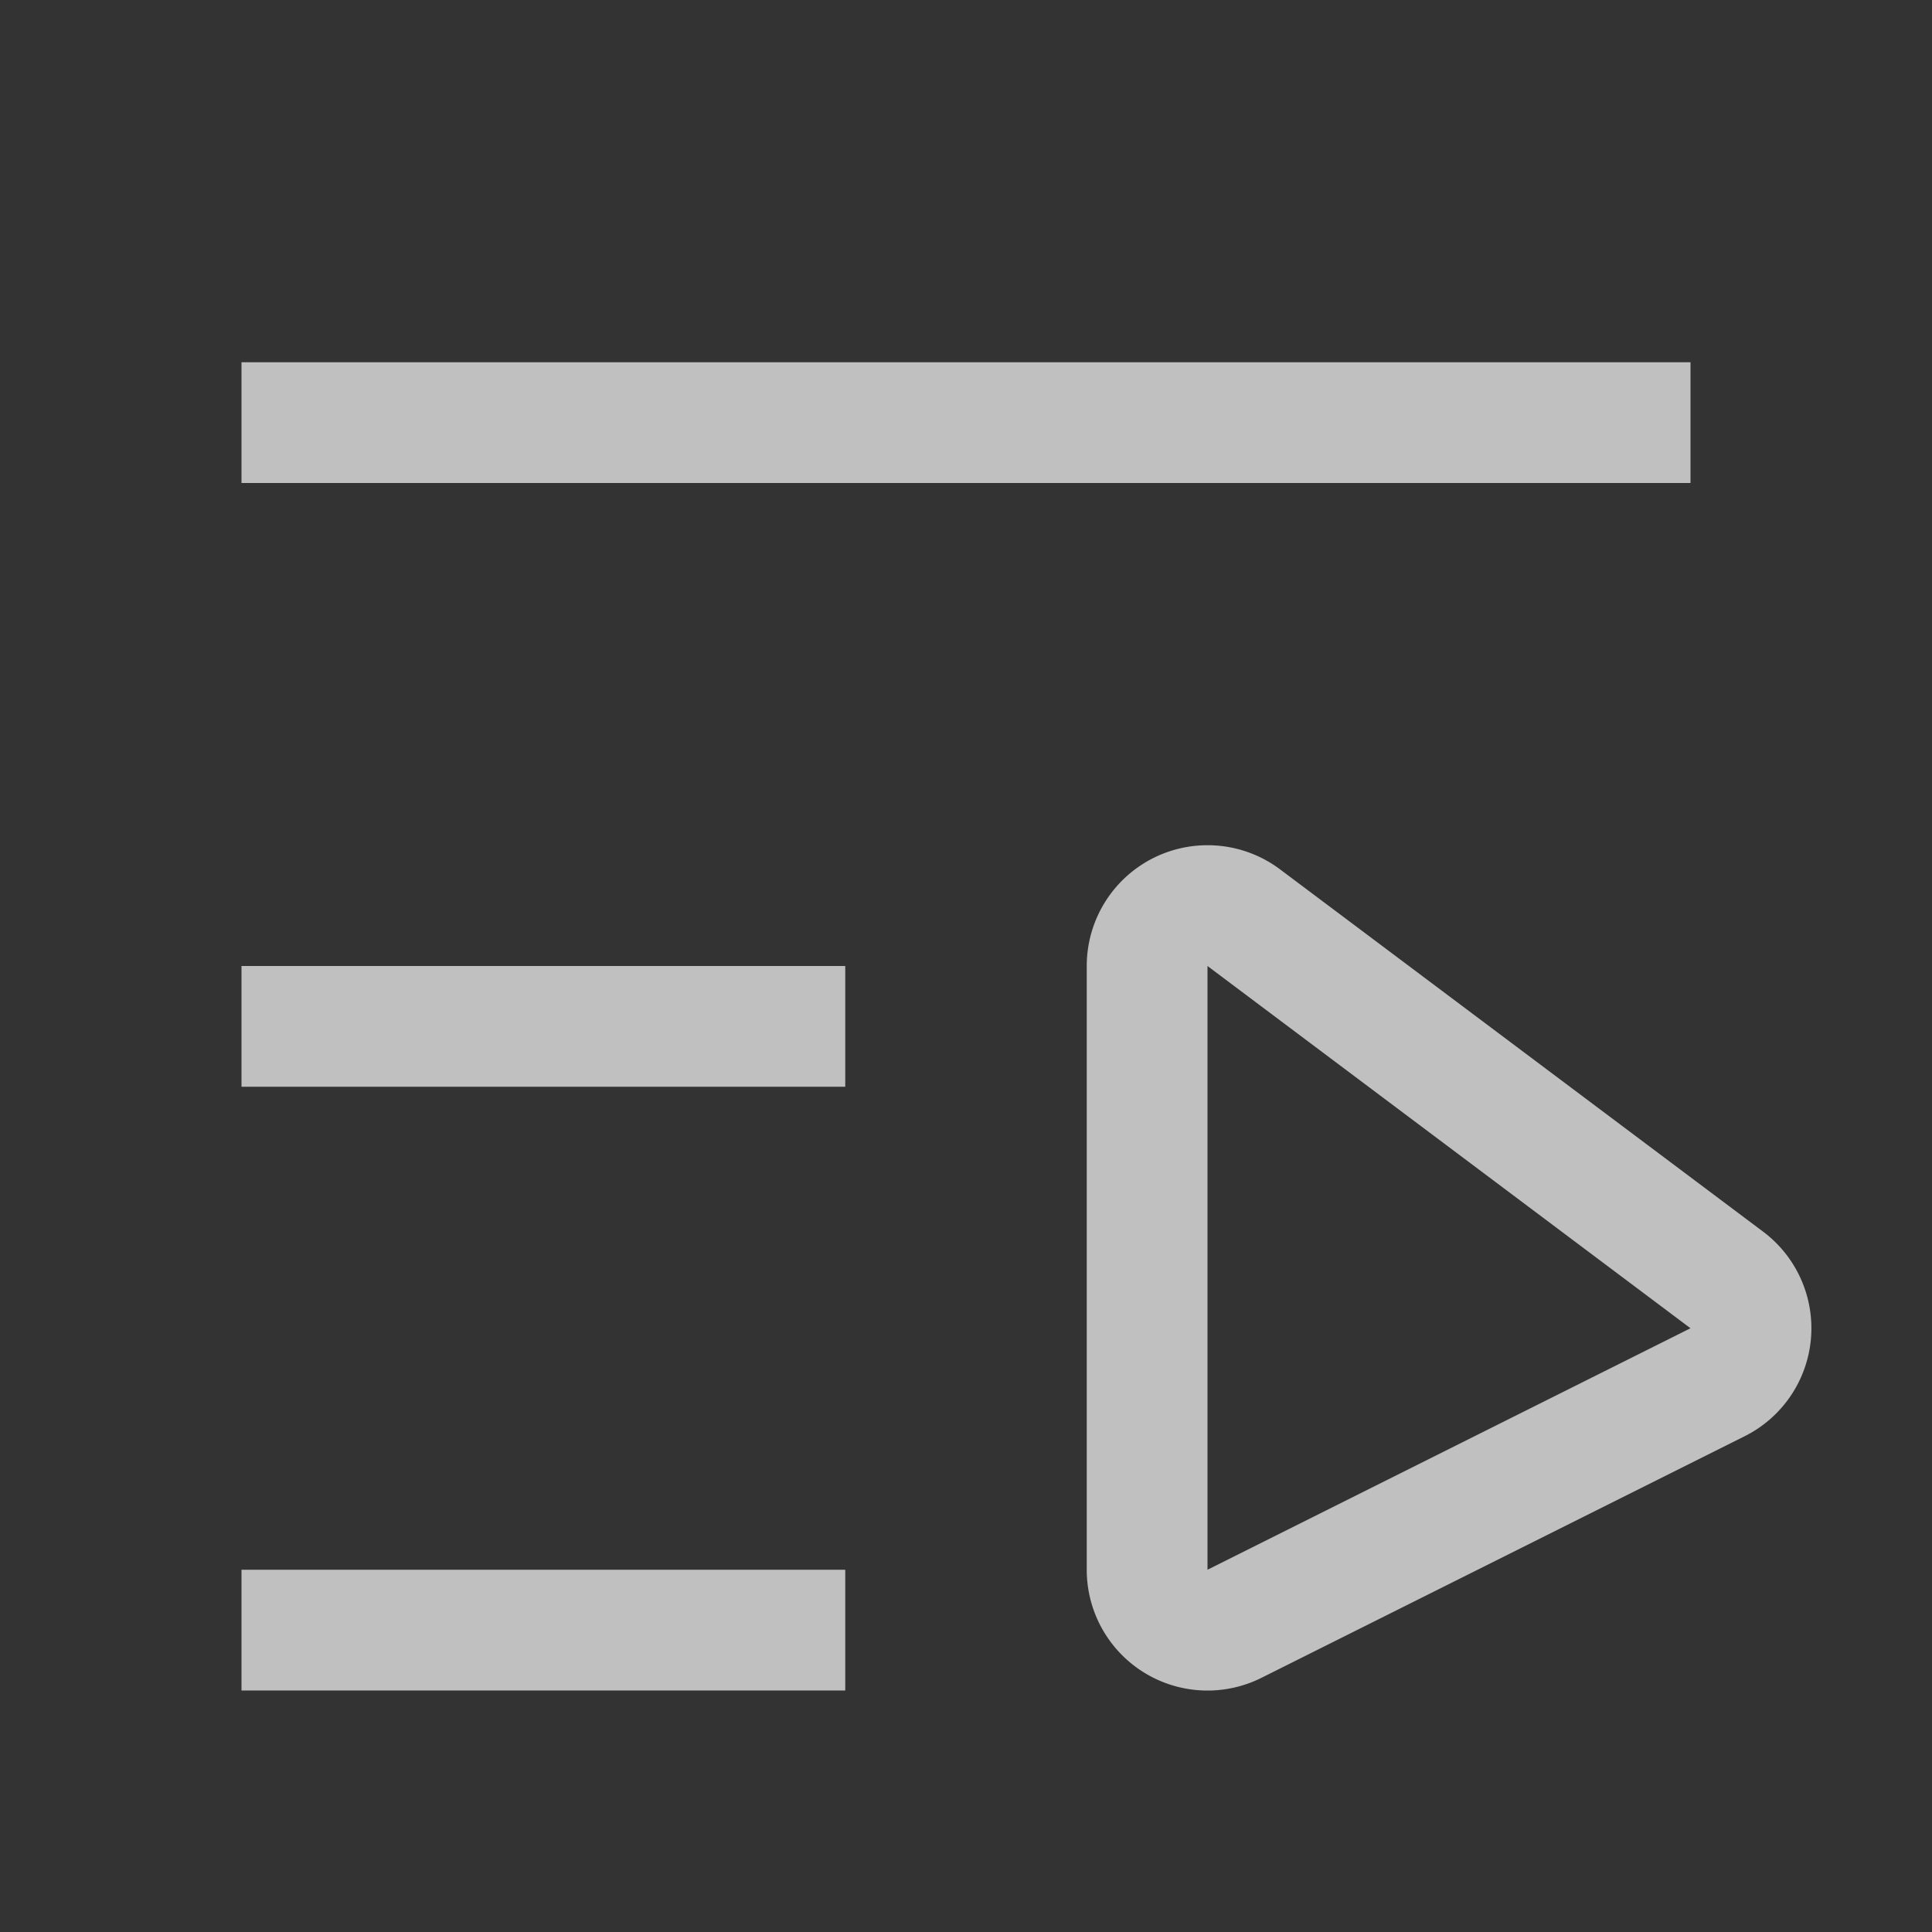 <svg xmlns="http://www.w3.org/2000/svg" width="16" height="16">
    <rect width="100%" height="100%" fill="#333333" stroke="none"/>
    <path fill="#fdfdfd" fill-opacity=".7" d="M2 3h12v1H2zM2 8h5v1H2zM2 13h5v1H2z" style="paint-order:stroke fill markers"/>
    <path fill="#fdfdfd" fill-opacity=".7" d="M9.979 7a1 1 0 0 0-.426.105A1 1 0 0 0 9 8v5a1 1 0 0 0 1.447.895l4-2a1 1 0 0 0 .153-1.696l-4-3A1 1 0 0 0 9.979 7zM10 8l4 3-4 2V8z" color="#000" style="-inkscape-stroke:none;paint-order:stroke fill markers"/>
</svg>
